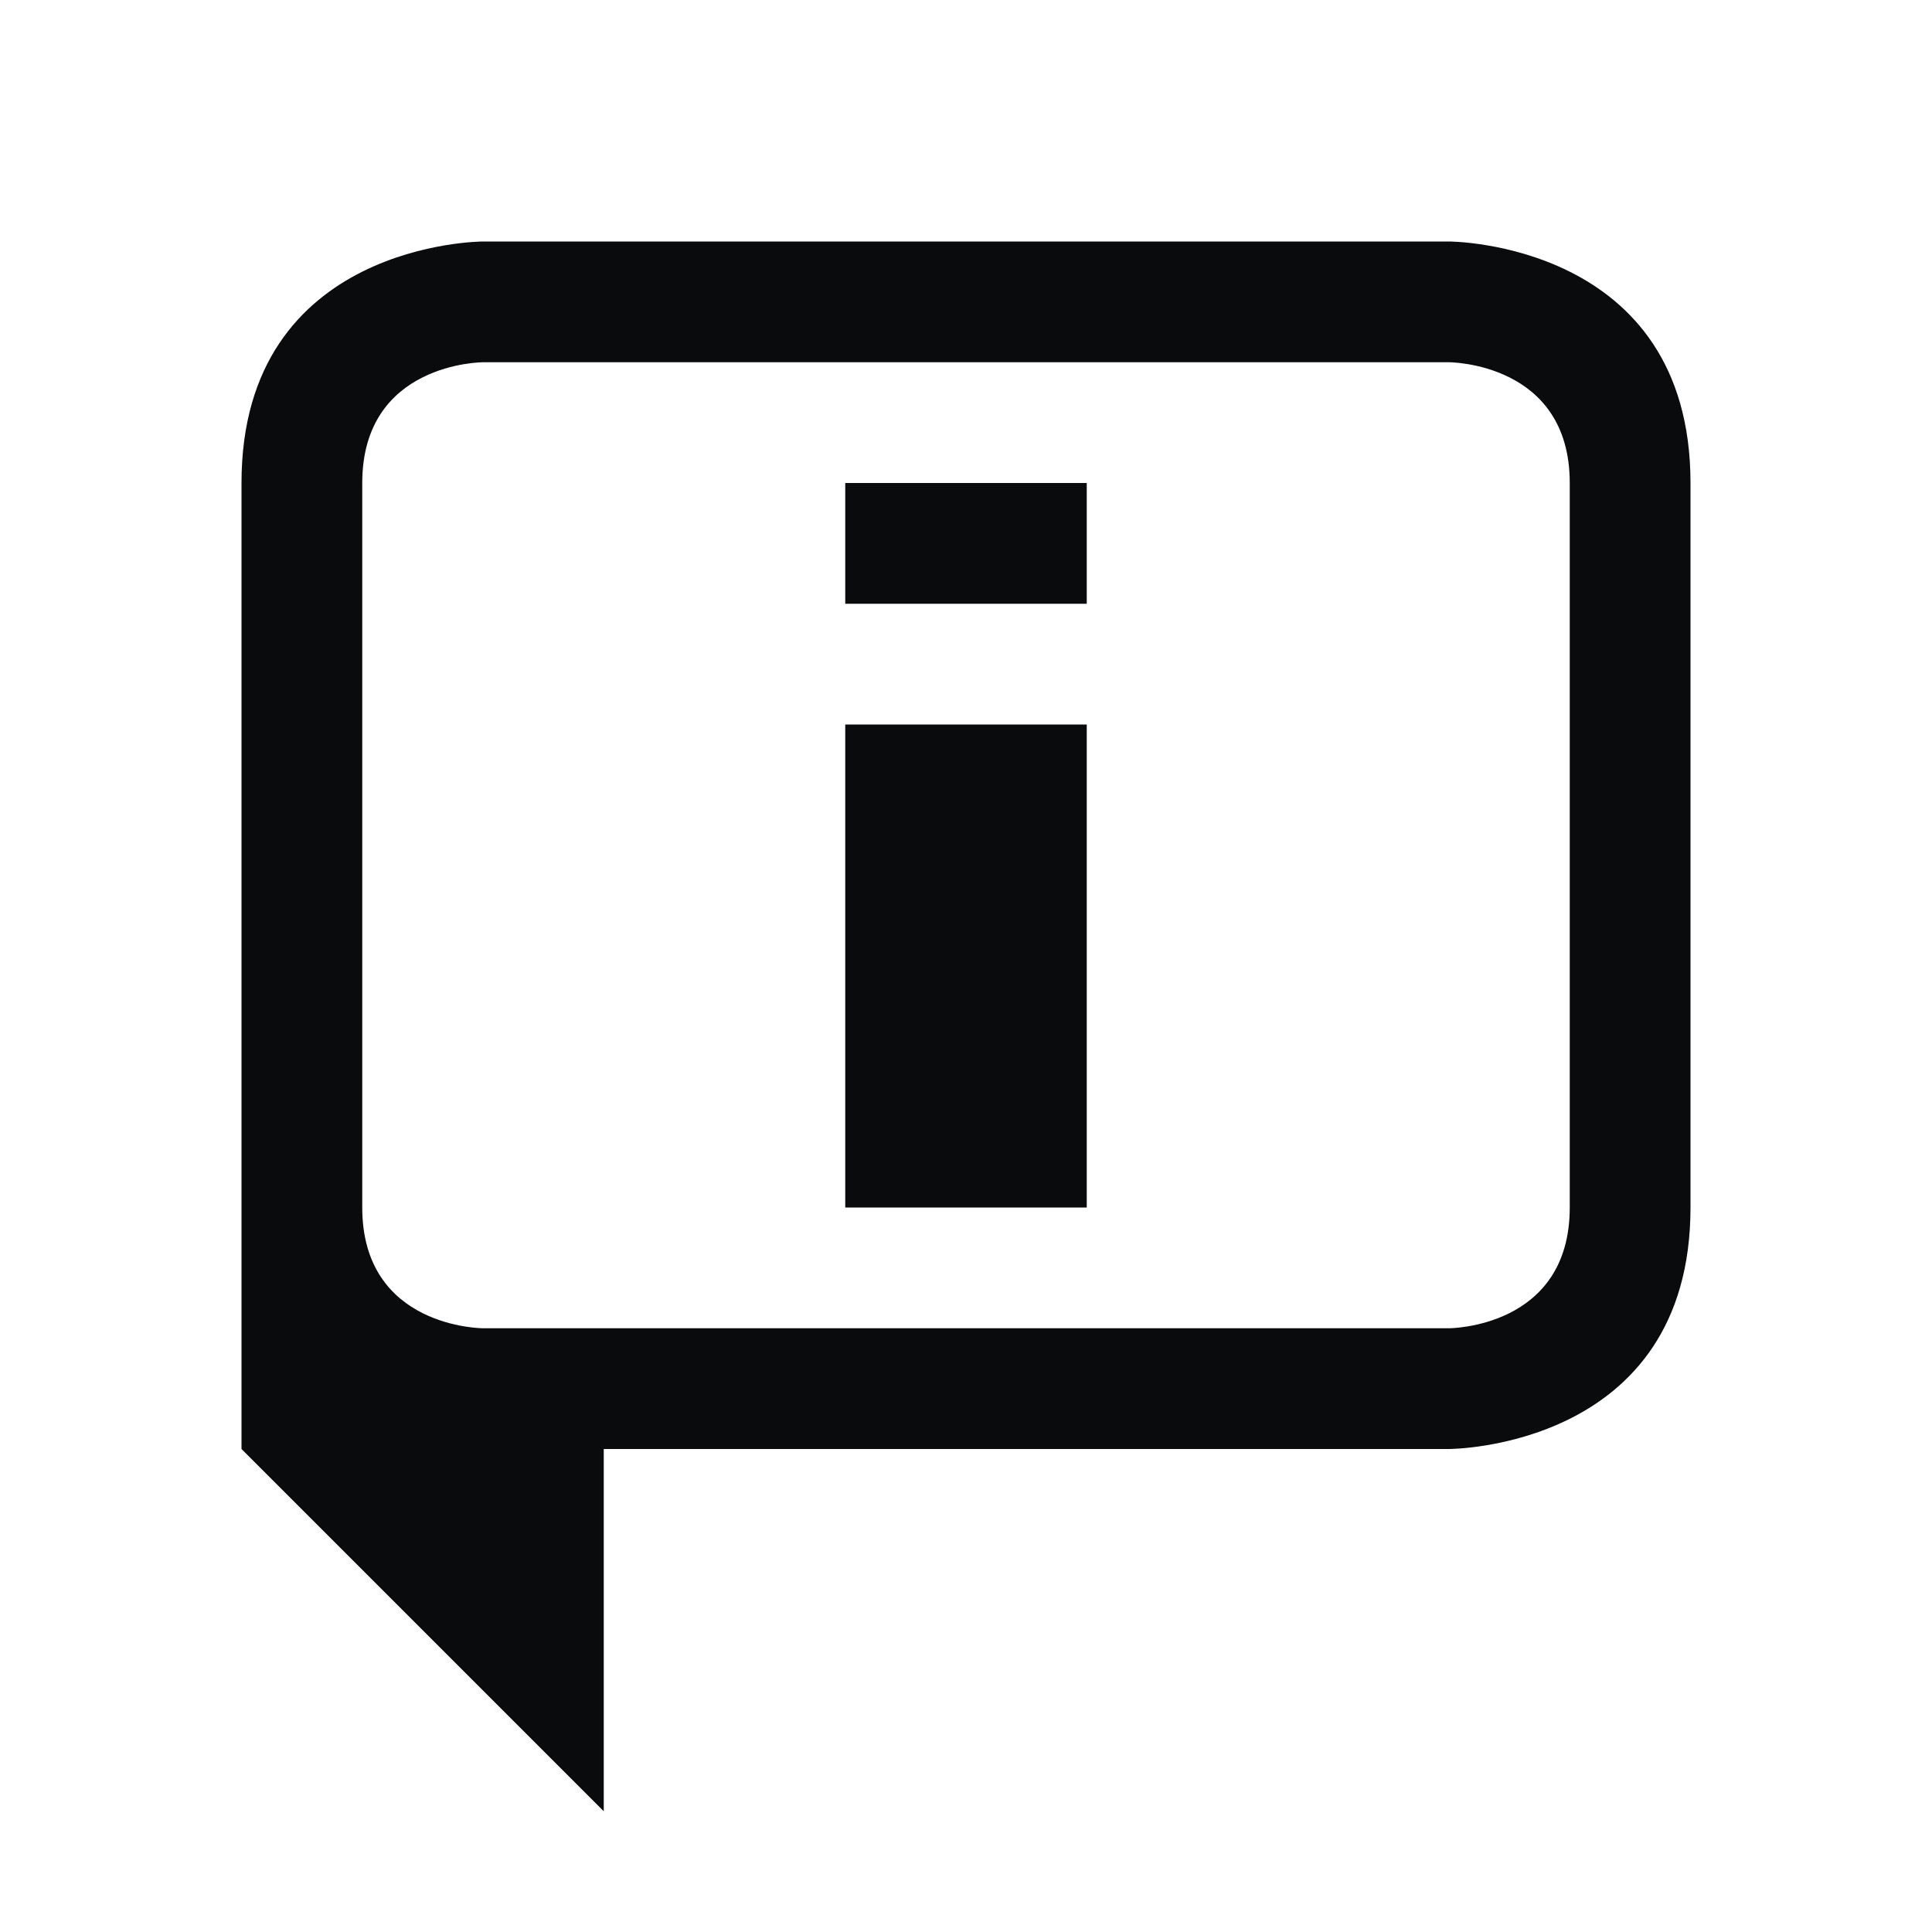 <?xml version="1.0" encoding="UTF-8" standalone="no"?>
<svg
   viewBox="0 0 16 16"
   version="1.1"
   id="svg1"
   sodipodi:docname="dialog-information.svg"
   inkscape:version="1.4 (unknown)"
   xmlns:inkscape="http://www.inkscape.org/namespaces/inkscape"
   xmlns:sodipodi="http://sodipodi.sourceforge.net/DTD/sodipodi-0.dtd"
   xmlns="http://www.w3.org/2000/svg"
   xmlns:svg="http://www.w3.org/2000/svg">
  <sodipodi:namedview
     id="namedview1"
     pagecolor="#ffffff"
     bordercolor="#000000"
     borderopacity="0.25"
     inkscape:showpageshadow="2"
     inkscape:pageopacity="0.0"
     inkscape:pagecheckerboard="0"
     inkscape:deskcolor="#d1d1d1"
     inkscape:zoom="2.5"
     inkscape:cx="8"
     inkscape:cy="7.8"
     inkscape:window-width="1920"
     inkscape:window-height="998"
     inkscape:window-x="0"
     inkscape:window-y="0"
     inkscape:window-maximized="1"
     inkscape:current-layer="svg1" />
  <defs
     id="defs3051">
    <style
       type="text/css"
       id="current-color-scheme">
.ColorScheme-Text { 
    color:#0a0b0c;
}</style>
  </defs>
  <path
     style="fill:currentColor;fill-opacity:1;stroke:none"
     d="m 2,4 c 0,2 0,8 0,8 l 3,3 v -3 h 7 c 0,0 2,0 2,-2 C 14,8 14,6 14,4 14,2 12,2 12,2 H 4 C 4,2 2,2 2,4 Z M 3,4 C 3,3 4,3 4,3 h 8 c 0,0 1,0 1,1 0,1 0,5 0,6 0,1 -1,1 -1,1 H 4 C 4,11 3,11 3,10 3,9 3,5 3,4 Z M 7,4 V 5 H 9 V 4 Z m 0,2 v 4 H 9 V 6 Z"
     id="rect4163"
     class="ColorScheme-Text" />
</svg>
